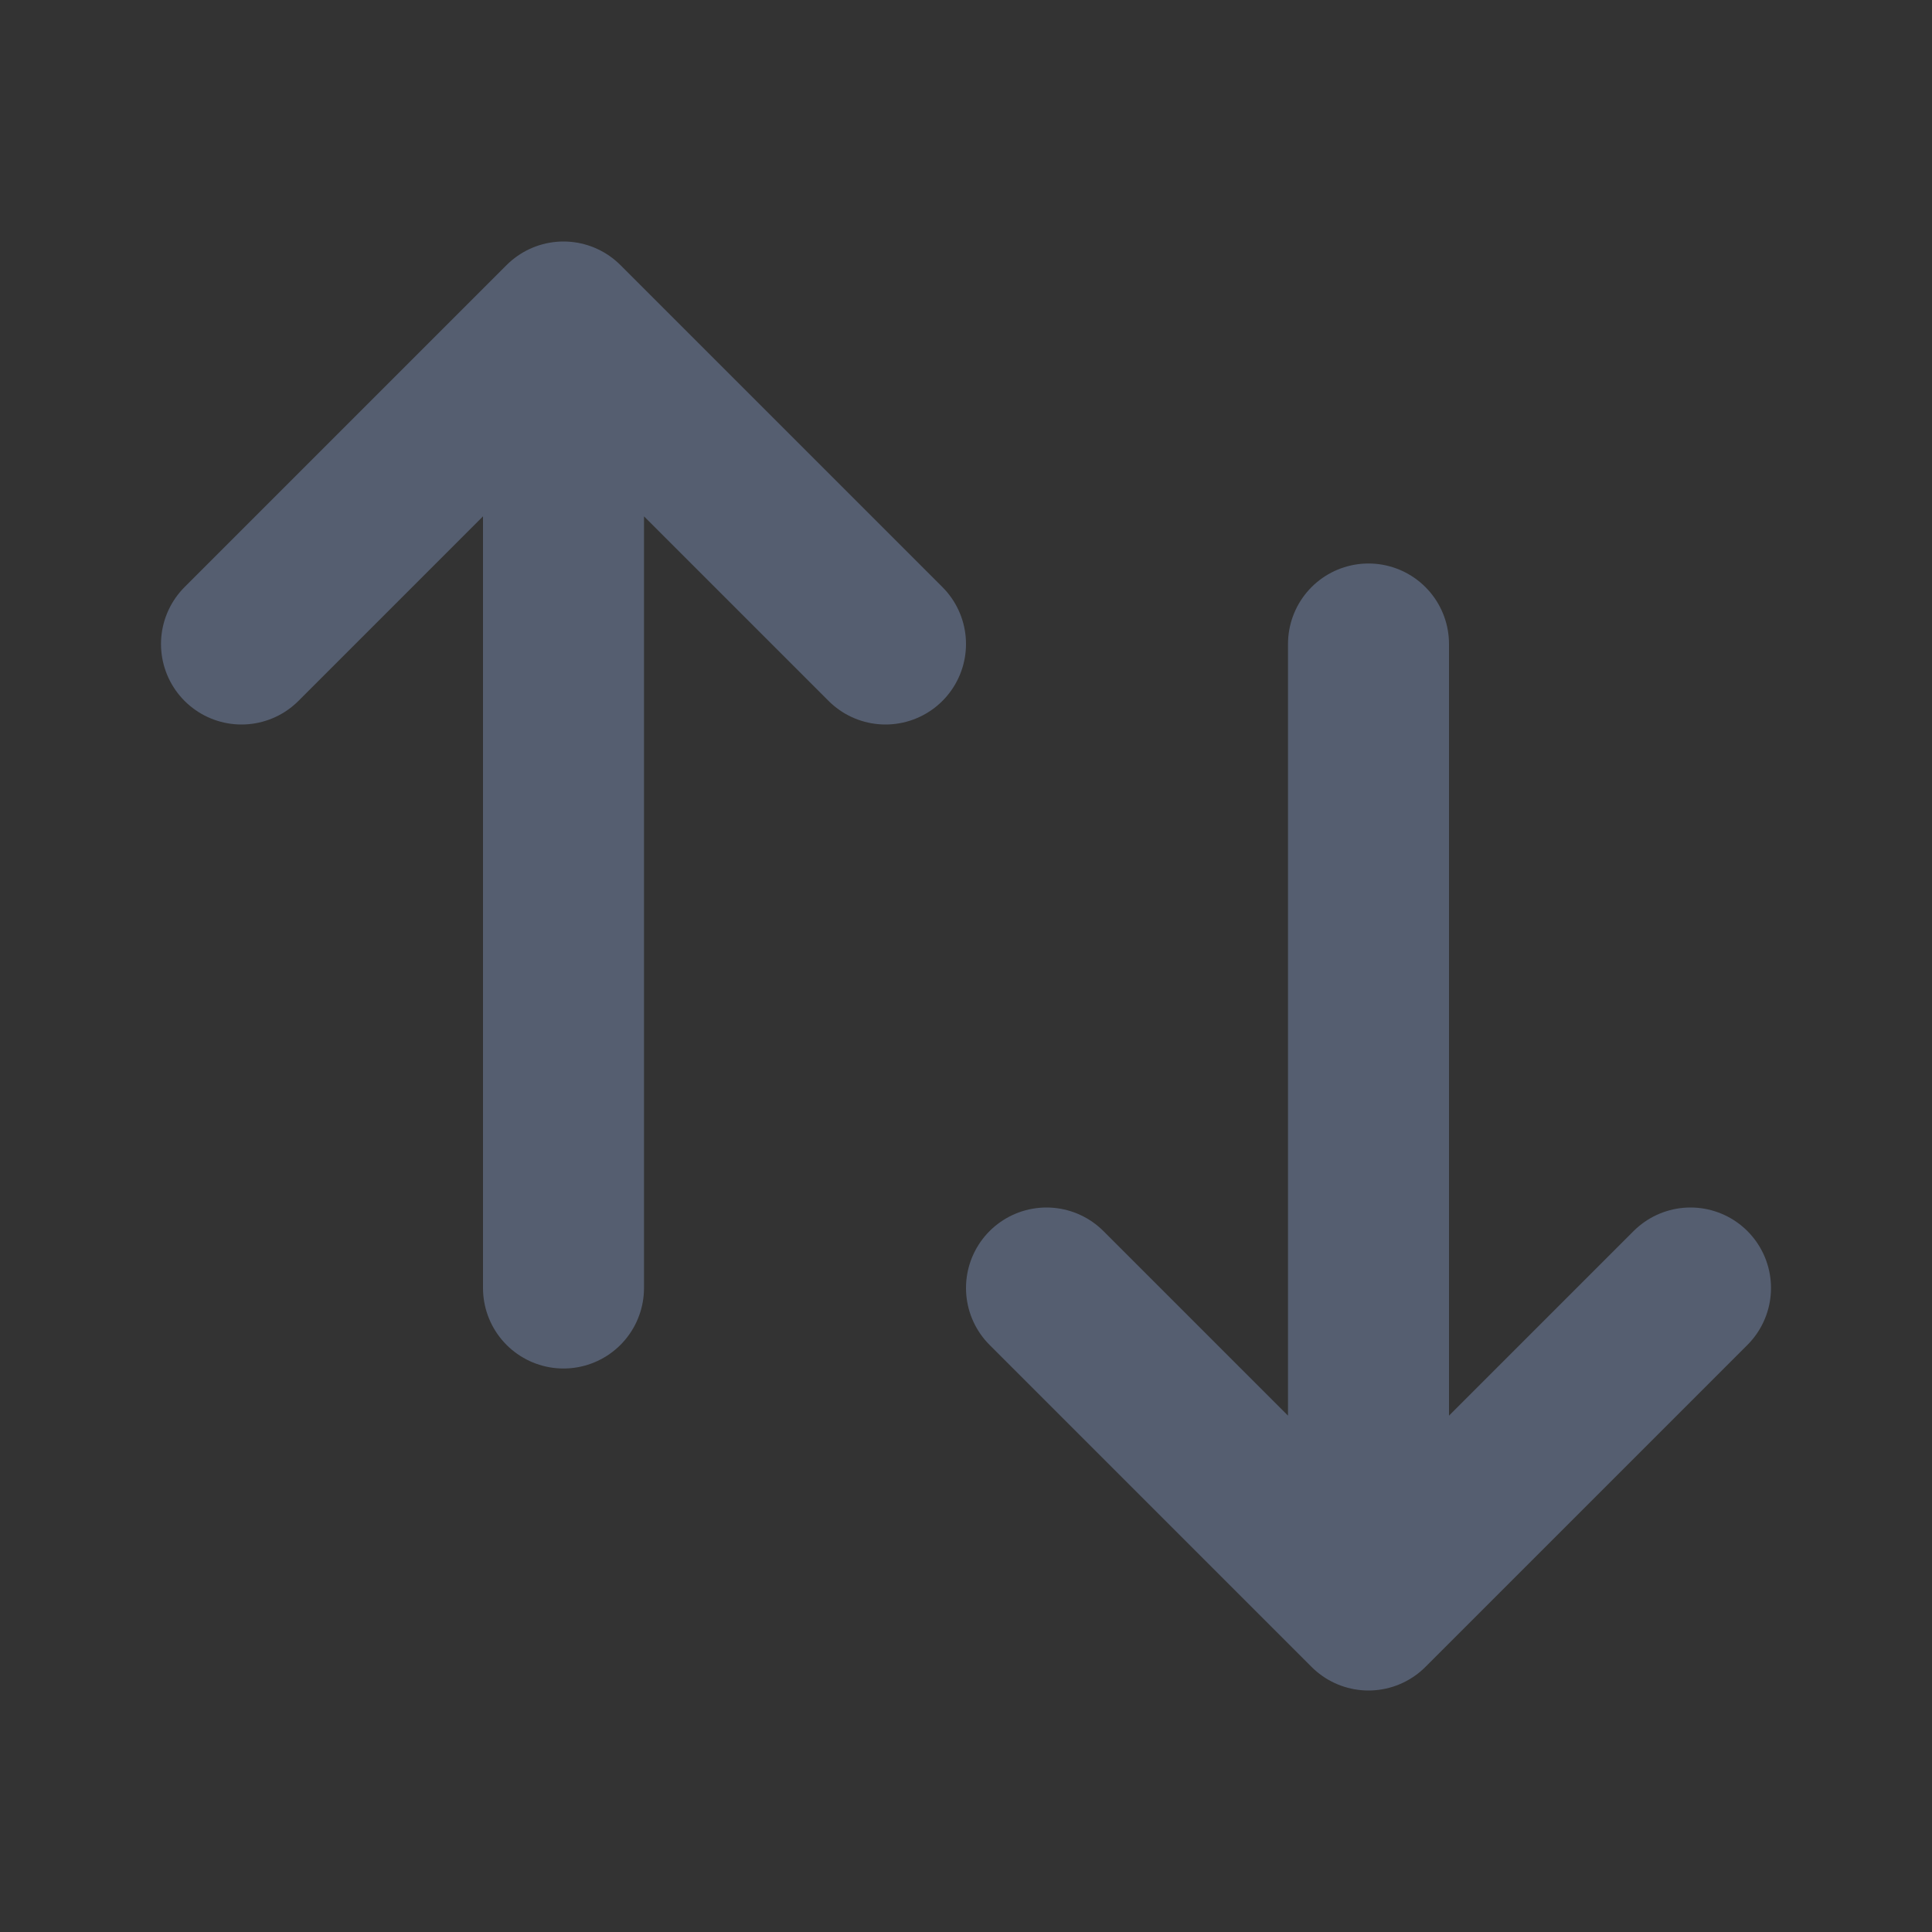<svg xmlns="http://www.w3.org/2000/svg" width="24" height="24" fill="#f4f4f7" viewBox="0 0 24 24"><rect x="0" y="0" width="24" height="24" fill="#333333" stroke="none"/><path stroke="#555e70" stroke-linecap="round" stroke-linejoin="round" stroke-width="2" d="M7 16V4M7 4L3 8M7 4L11 8M17 8V20M17 20L21 16M17 20L13 16"/></svg>